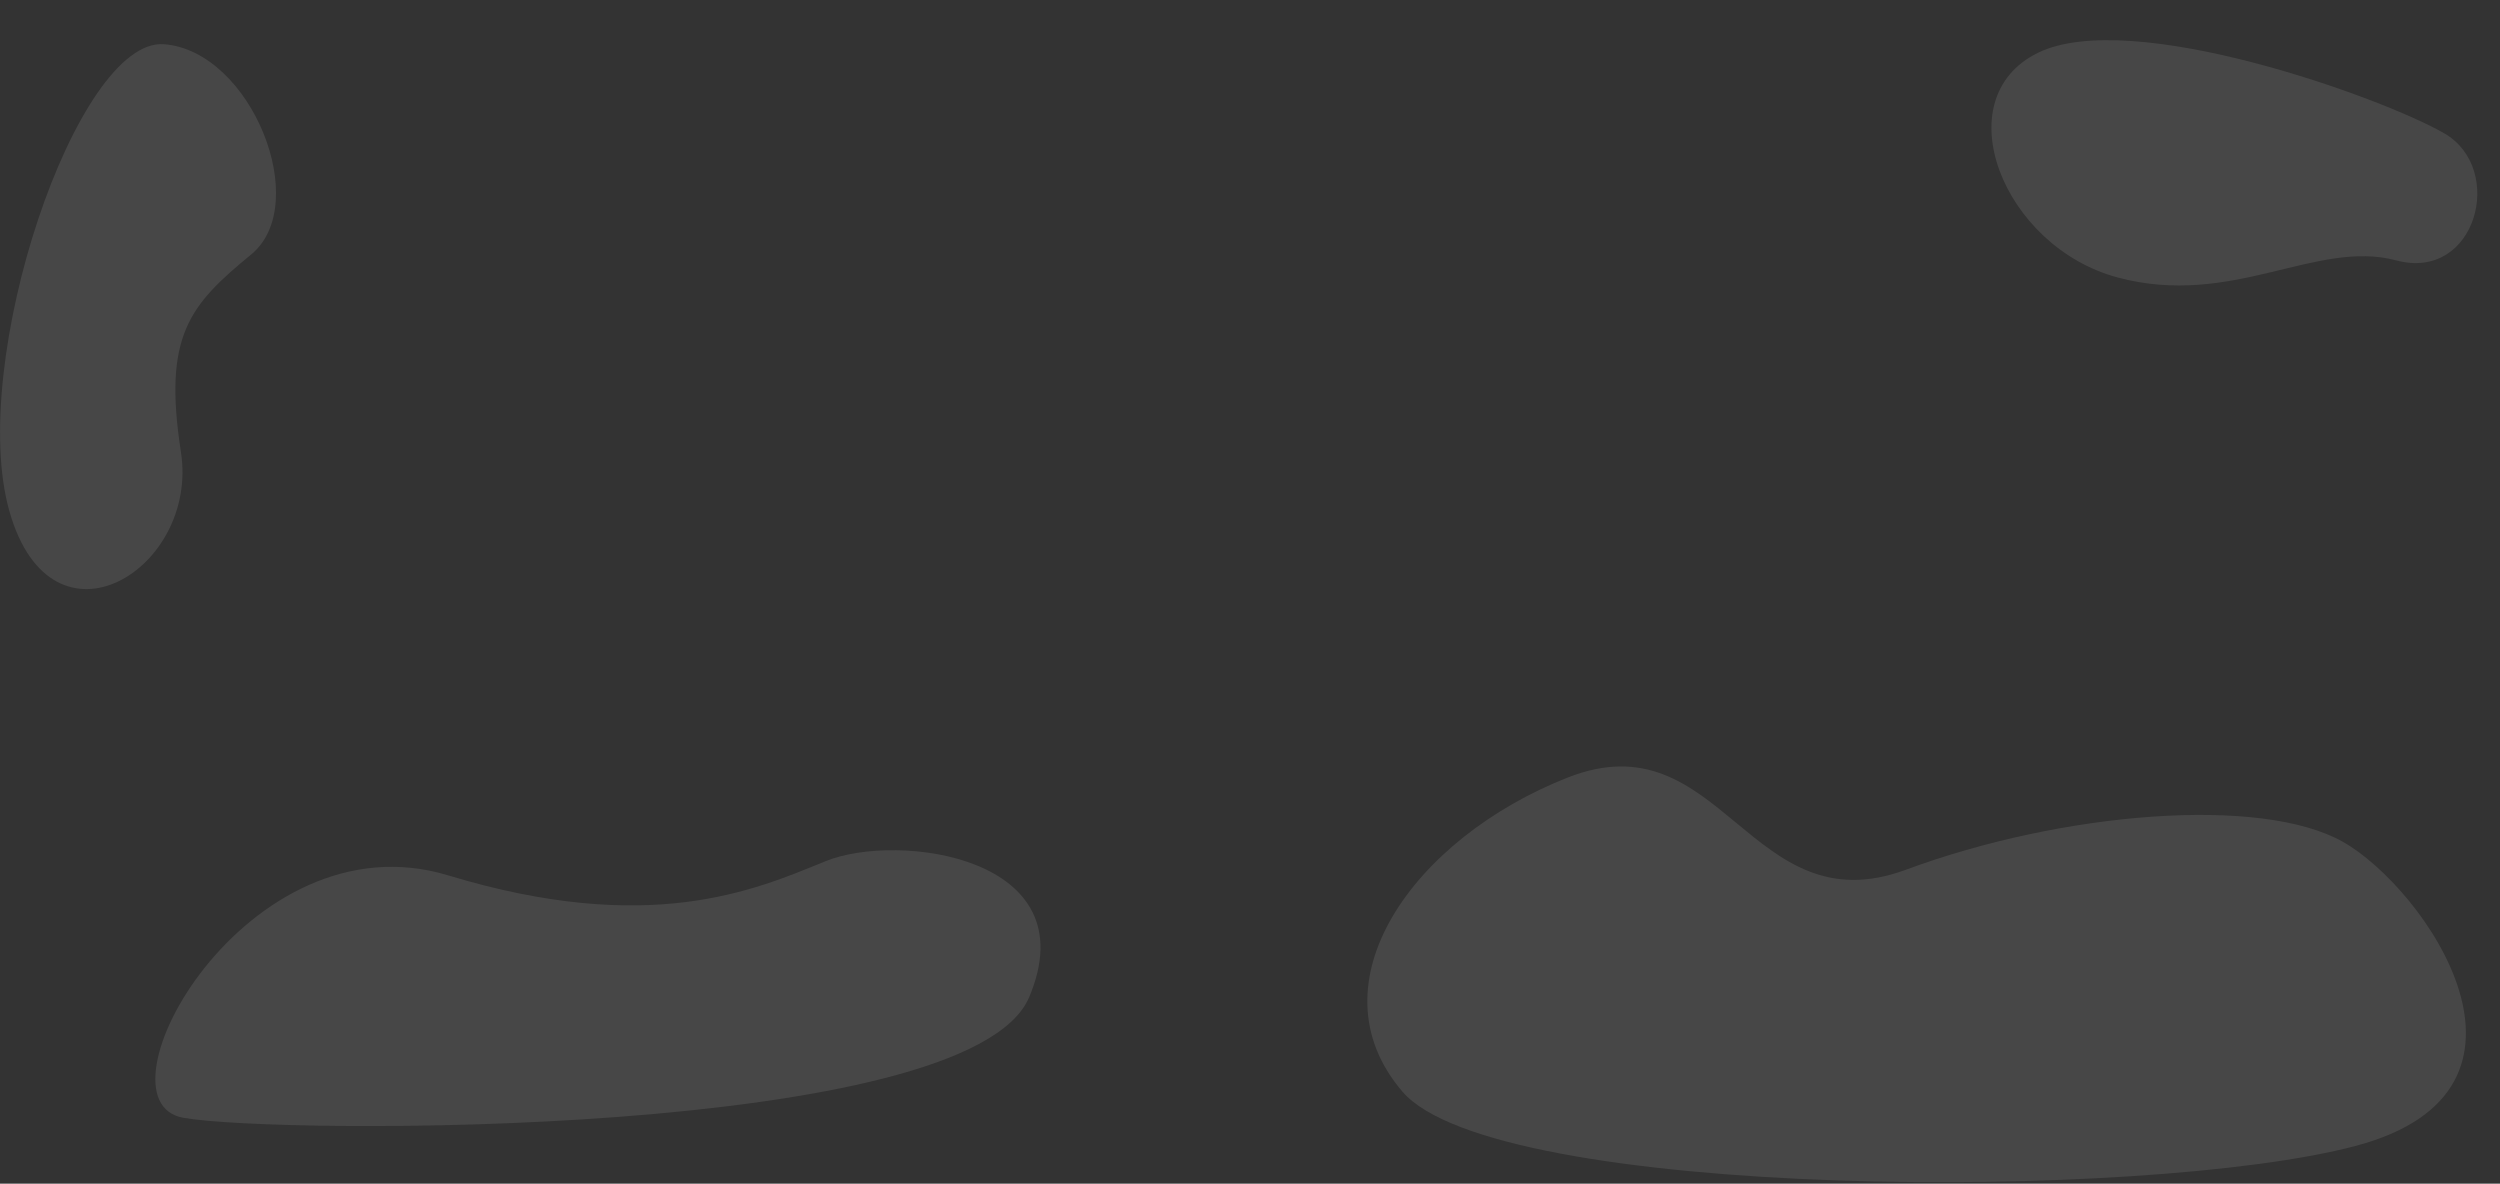 <?xml version="1.0" encoding="UTF-8"?>
<svg width="1432px" height="678px" viewBox="0 0 1432 678" version="1.1" xmlns="http://www.w3.org/2000/svg" xmlns:xlink="http://www.w3.org/1999/xlink" preserveAspectRatio="none">
    <rect x="0" y="0" width="1432" height="678" fill="#333333" stroke="none"/>
    <title>Group 15</title>
    <g id="🎨-Design" stroke="none" stroke-width="1" fill="none" fill-rule="evenodd" fill-opacity="0.1">
        <g id="How-it-works" transform="translate(44, -2711)" fill="#FFFFFF">
            <g id="Section/Testimonial" transform="translate(0, 2791)">
                <g id="Group-15" transform="translate(-43.967, -80)">
                    <path d="M1342.038,482.228 C1295.04,455.614 1181.29,465.004 1091.672,498.18 C1002.054,531.355 986.207,410.639 897.932,445.38 C809.657,480.121 750.108,563.175 803.256,625.262 C856.404,687.349 1228.741,688.383 1349.305,656.376 C1469.868,624.369 1389.036,508.842 1342.038,482.228 Z" id="Path-12"></path>
                    <path d="M1217.806,-8.262 C1228.406,-47.631 1295.218,-47.959 1295.218,-0.488 C1295.218,46.982 1345.967,83.031 1345.967,151.145 C1345.967,219.258 1272.77,273.452 1233.535,228.595 C1194.3,183.738 1207.206,31.107 1217.806,-8.262 Z" id="Path-3" transform="translate(1276.467, 104) rotate(-255) translate(-1276.467, -104) "></path>
                    <path d="M5.4,293 C29.729,378.375 114.025,326 103.614,259 C93.203,192 108.711,174.644 143.861,145.747 C179.011,116.85 143.861,29.171 93.914,25.333 C43.967,21.494 -18.929,207.625 5.4,293 Z" id="Path-4"></path>
                    <path d="M104.86,640.243 C51.12,630.472 141.467,466.5 256.569,501.38 C371.671,536.26 431.717,510.159 472.802,493.308 C513.887,476.457 623.731,490.428 589.429,571.275 C555.127,652.123 158.599,650.014 104.86,640.243 Z" id="Path-2"></path>
                </g>
            </g>
        </g>
    </g>
</svg>